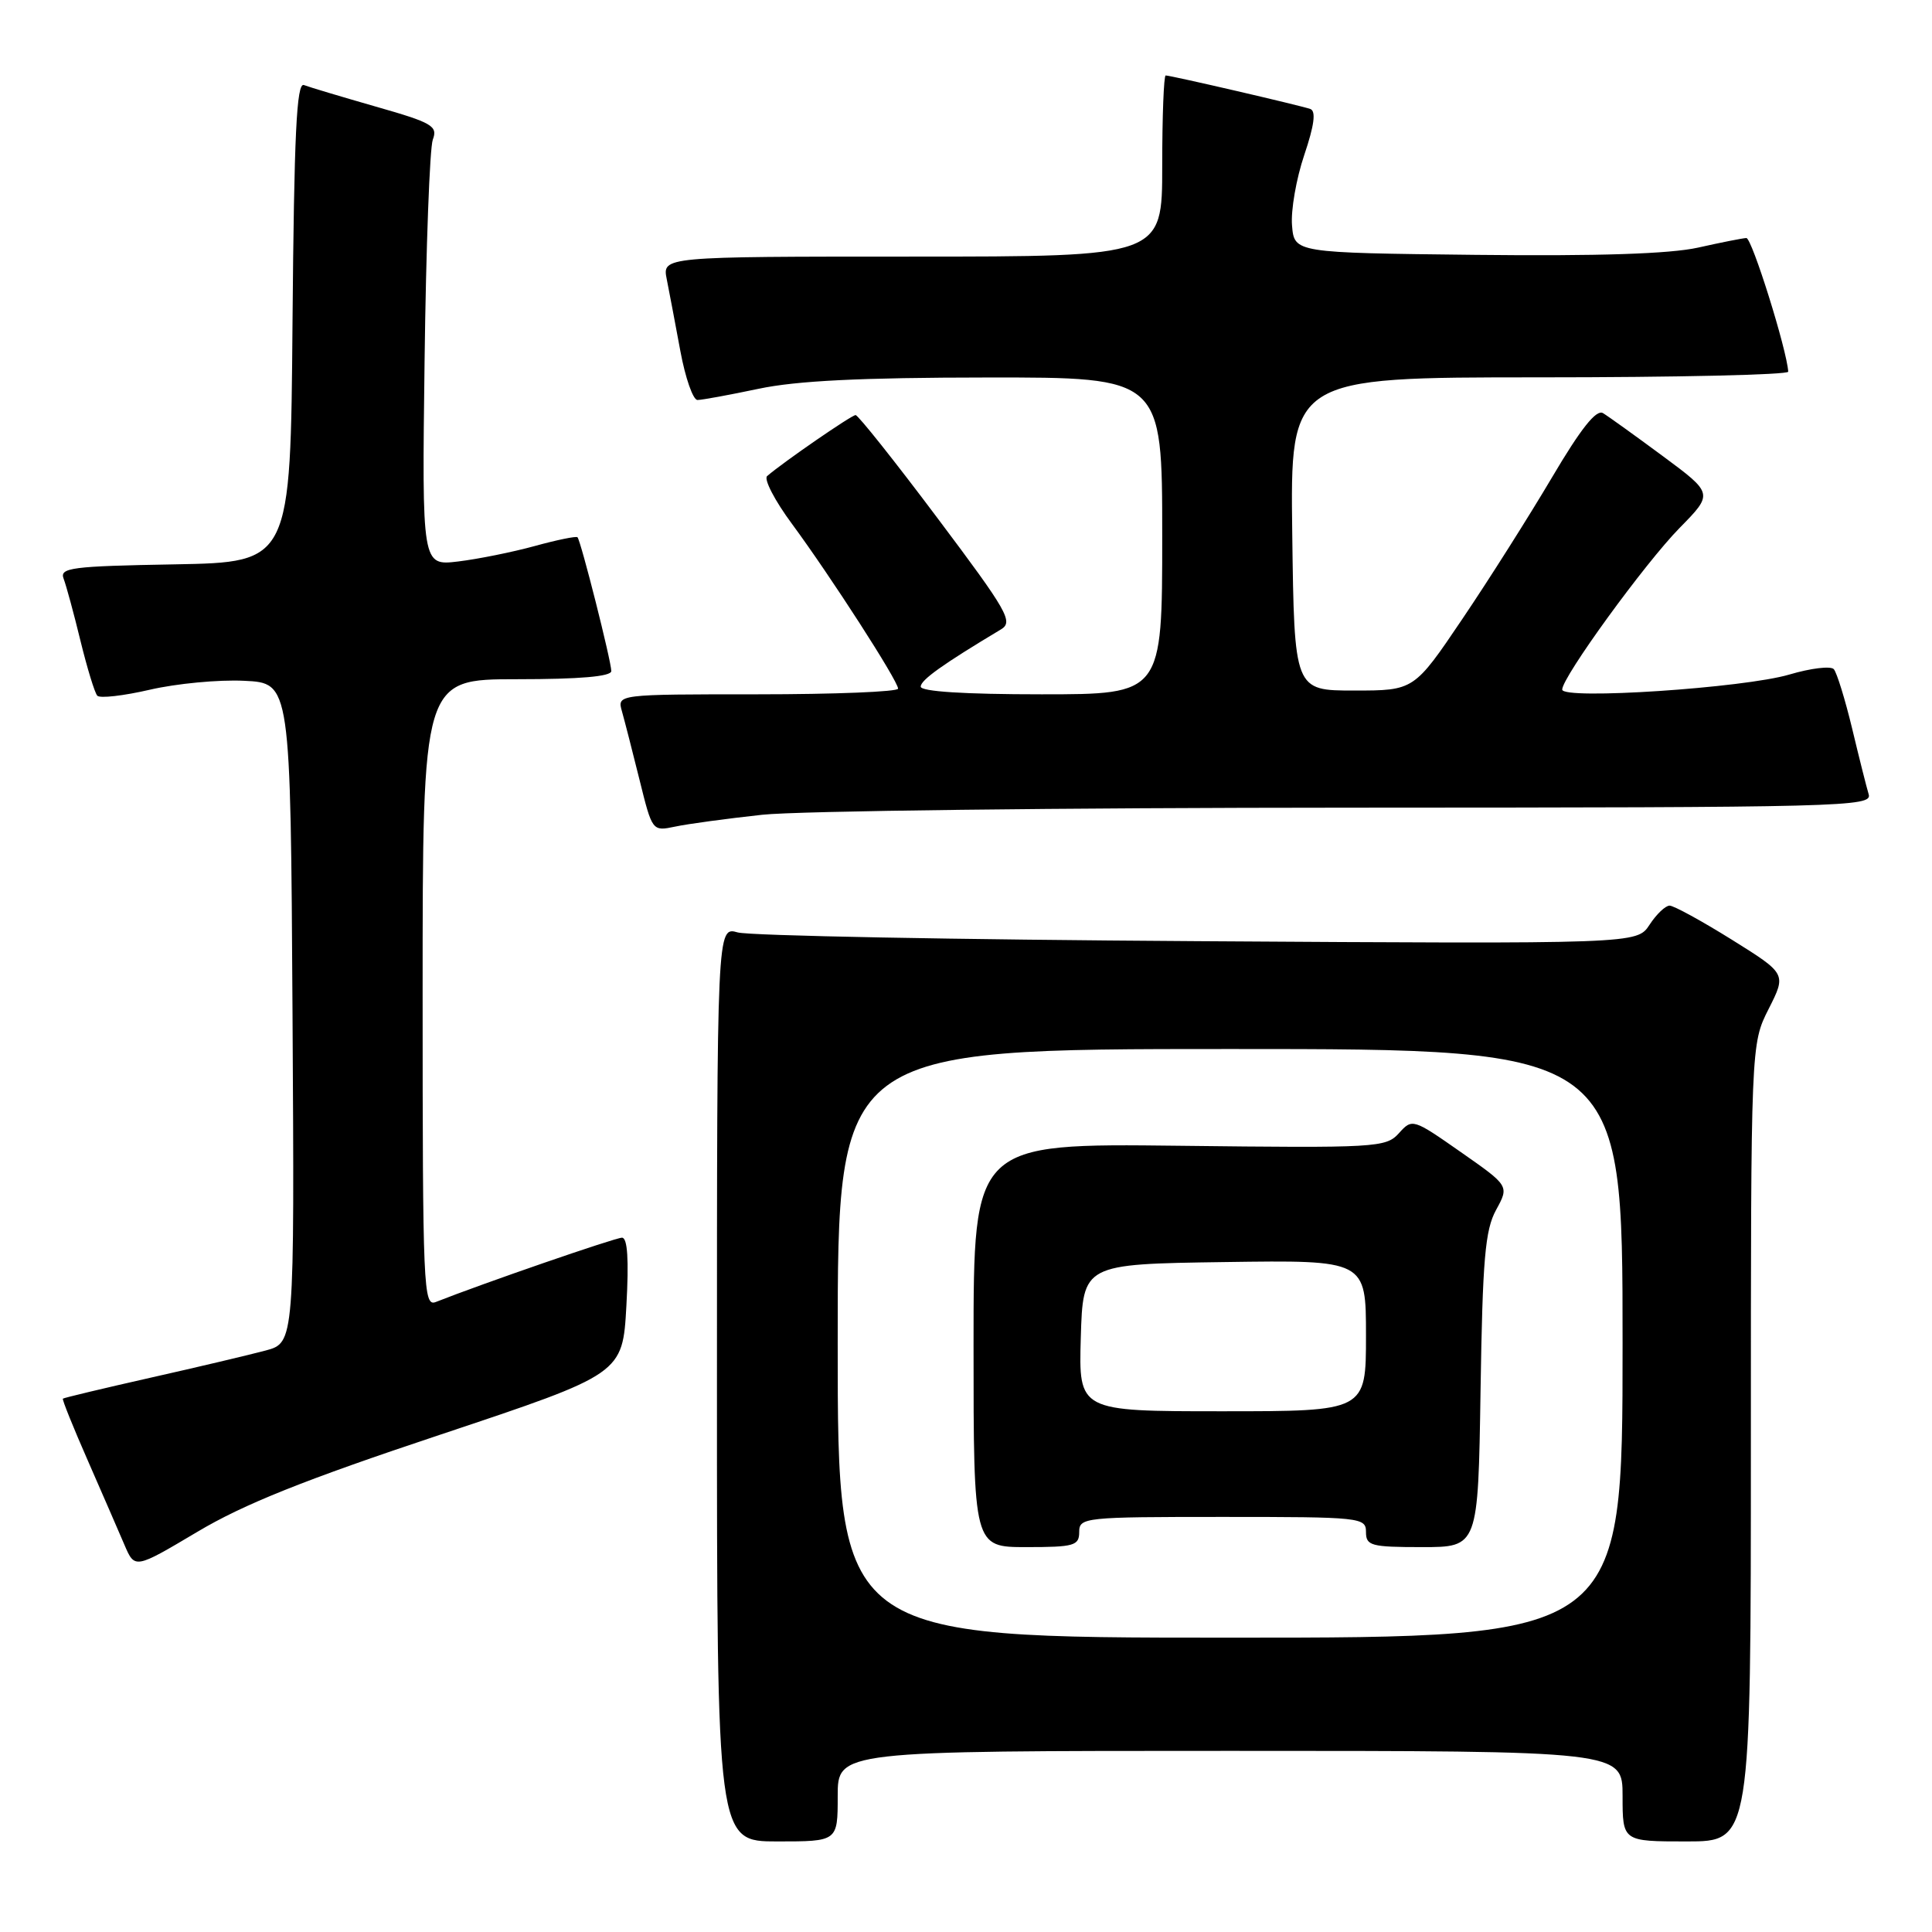 <?xml version="1.0" encoding="UTF-8" standalone="no"?>
<!DOCTYPE svg PUBLIC "-//W3C//DTD SVG 1.1//EN" "http://www.w3.org/Graphics/SVG/1.1/DTD/svg11.dtd" >
<svg xmlns="http://www.w3.org/2000/svg" xmlns:xlink="http://www.w3.org/1999/xlink" version="1.1" viewBox="0 0 256 256">
 <g >
 <path fill="currentColor"
d=" M 111.00 238.00 C 111.00 232.00 111.00 232.00 163.00 232.00 C 215.00 232.00 215.00 232.00 215.00 238.00 C 215.00 244.00 215.00 244.00 223.50 244.00 C 232.00 244.00 232.00 244.00 232.00 191.17 C 232.00 138.34 232.00 138.34 234.36 133.68 C 236.71 129.03 236.71 129.03 229.47 124.51 C 225.49 122.03 221.78 120.00 221.23 120.00 C 220.68 120.00 219.48 121.14 218.57 122.54 C 216.90 125.08 216.90 125.08 158.70 124.71 C 126.69 124.51 99.26 123.99 97.75 123.55 C 95.00 122.77 95.00 122.77 95.00 183.38 C 95.00 244.00 95.00 244.00 103.00 244.00 C 111.00 244.00 111.00 244.00 111.00 238.00 Z  M 58.43 190.07 C 82.50 182.04 82.50 182.04 83.00 173.02 C 83.34 166.91 83.15 164.00 82.42 164.00 C 81.52 164.00 63.91 170.08 57.75 172.52 C 56.10 173.17 56.00 170.83 56.00 131.61 C 56.00 90.00 56.00 90.00 68.50 90.00 C 76.81 90.00 81.00 89.64 81.00 88.92 C 81.00 87.62 76.96 71.63 76.52 71.19 C 76.35 71.02 73.80 71.54 70.86 72.35 C 67.91 73.16 63.34 74.08 60.70 74.40 C 55.91 74.97 55.91 74.97 56.26 47.74 C 56.45 32.76 56.94 19.60 57.35 18.50 C 58.03 16.70 57.28 16.26 49.81 14.13 C 45.25 12.82 40.96 11.54 40.27 11.27 C 39.30 10.90 38.97 17.73 38.76 42.65 C 38.50 74.50 38.50 74.50 23.15 74.78 C 9.46 75.02 7.87 75.23 8.43 76.68 C 8.77 77.57 9.78 81.27 10.66 84.90 C 11.55 88.53 12.55 91.81 12.89 92.18 C 13.22 92.56 16.36 92.20 19.86 91.39 C 23.35 90.58 28.98 90.04 32.36 90.21 C 38.50 90.50 38.50 90.50 38.76 134.21 C 39.02 177.92 39.02 177.92 35.20 178.95 C 33.10 179.51 26.24 181.14 19.96 182.55 C 13.67 183.97 8.44 185.22 8.33 185.33 C 8.22 185.45 9.70 189.13 11.63 193.52 C 13.55 197.91 15.74 202.94 16.49 204.70 C 17.86 207.90 17.86 207.90 26.11 203.00 C 32.31 199.30 40.32 196.10 58.43 190.07 Z  M 101.00 107.96 C 105.67 107.45 140.69 107.03 178.82 107.02 C 244.36 107.00 248.11 106.90 247.61 105.25 C 247.32 104.29 246.33 100.35 245.41 96.50 C 244.48 92.65 243.39 89.13 242.99 88.67 C 242.58 88.22 239.93 88.54 237.10 89.38 C 231.09 91.16 207.00 92.76 207.00 91.37 C 207.00 89.72 217.97 74.62 222.56 69.95 C 227.03 65.40 227.03 65.40 220.35 60.45 C 216.67 57.73 213.10 55.16 212.40 54.74 C 211.52 54.21 209.46 56.80 205.66 63.24 C 202.65 68.33 197.31 76.78 193.78 82.00 C 187.37 91.50 187.37 91.50 179.43 91.50 C 171.50 91.50 171.50 91.50 171.23 70.75 C 170.96 50.00 170.96 50.00 203.98 50.00 C 222.14 50.00 236.98 49.66 236.95 49.25 C 236.77 46.33 232.13 31.51 231.40 31.54 C 230.91 31.56 228.03 32.13 225.00 32.81 C 221.26 33.64 211.80 33.95 195.50 33.77 C 171.50 33.50 171.50 33.50 171.20 29.87 C 171.03 27.88 171.76 23.68 172.82 20.54 C 174.15 16.60 174.40 14.72 173.62 14.44 C 172.33 13.98 155.15 10.00 154.46 10.00 C 154.21 10.00 154.00 15.40 154.00 22.00 C 154.00 34.00 154.00 34.00 120.88 34.00 C 87.75 34.00 87.75 34.00 88.35 37.01 C 88.68 38.67 89.49 42.94 90.15 46.51 C 90.81 50.08 91.83 53.00 92.42 53.00 C 93.02 53.00 96.65 52.33 100.50 51.52 C 105.52 50.45 114.08 50.03 130.75 50.02 C 154.00 50.00 154.00 50.00 154.00 71.00 C 154.00 92.00 154.00 92.00 138.00 92.00 C 127.77 92.00 122.00 91.63 122.00 90.98 C 122.00 90.10 124.95 88.00 132.63 83.40 C 134.30 82.40 133.54 81.06 124.22 68.65 C 118.59 61.14 113.70 55.00 113.37 55.00 C 112.84 55.00 103.86 61.18 101.65 63.08 C 101.18 63.48 102.66 66.34 104.95 69.43 C 110.06 76.36 119.00 90.23 119.00 91.25 C 119.00 91.66 110.62 92.00 100.38 92.00 C 81.77 92.00 81.77 92.00 82.41 94.25 C 82.76 95.49 83.81 99.57 84.74 103.33 C 86.43 110.16 86.43 110.16 89.46 109.53 C 91.13 109.17 96.33 108.47 101.00 107.96 Z  M 111.00 178.00 C 111.00 139.00 111.00 139.00 163.00 139.00 C 215.00 139.00 215.00 139.00 215.00 178.00 C 215.00 217.00 215.00 217.00 163.00 217.00 C 111.00 217.00 111.00 217.00 111.00 178.00 Z  M 143.00 203.00 C 143.00 201.07 143.67 201.00 162.00 201.00 C 180.33 201.00 181.00 201.07 181.00 203.00 C 181.00 204.82 181.67 205.00 188.43 205.00 C 195.86 205.00 195.86 205.00 196.18 184.25 C 196.45 166.84 196.78 162.99 198.24 160.32 C 199.98 157.14 199.98 157.14 193.57 152.66 C 187.22 148.22 187.13 148.19 185.36 150.16 C 183.64 152.06 182.43 152.13 156.28 151.82 C 129.00 151.50 129.00 151.50 129.00 178.25 C 129.00 205.00 129.00 205.00 136.00 205.00 C 142.33 205.00 143.00 204.81 143.00 203.00 Z  M 143.21 177.25 C 143.50 167.50 143.50 167.50 162.25 167.23 C 181.00 166.96 181.00 166.96 181.00 176.98 C 181.00 187.00 181.00 187.00 161.96 187.00 C 142.93 187.00 142.93 187.00 143.21 177.25 Z "/>
</g>
</svg>